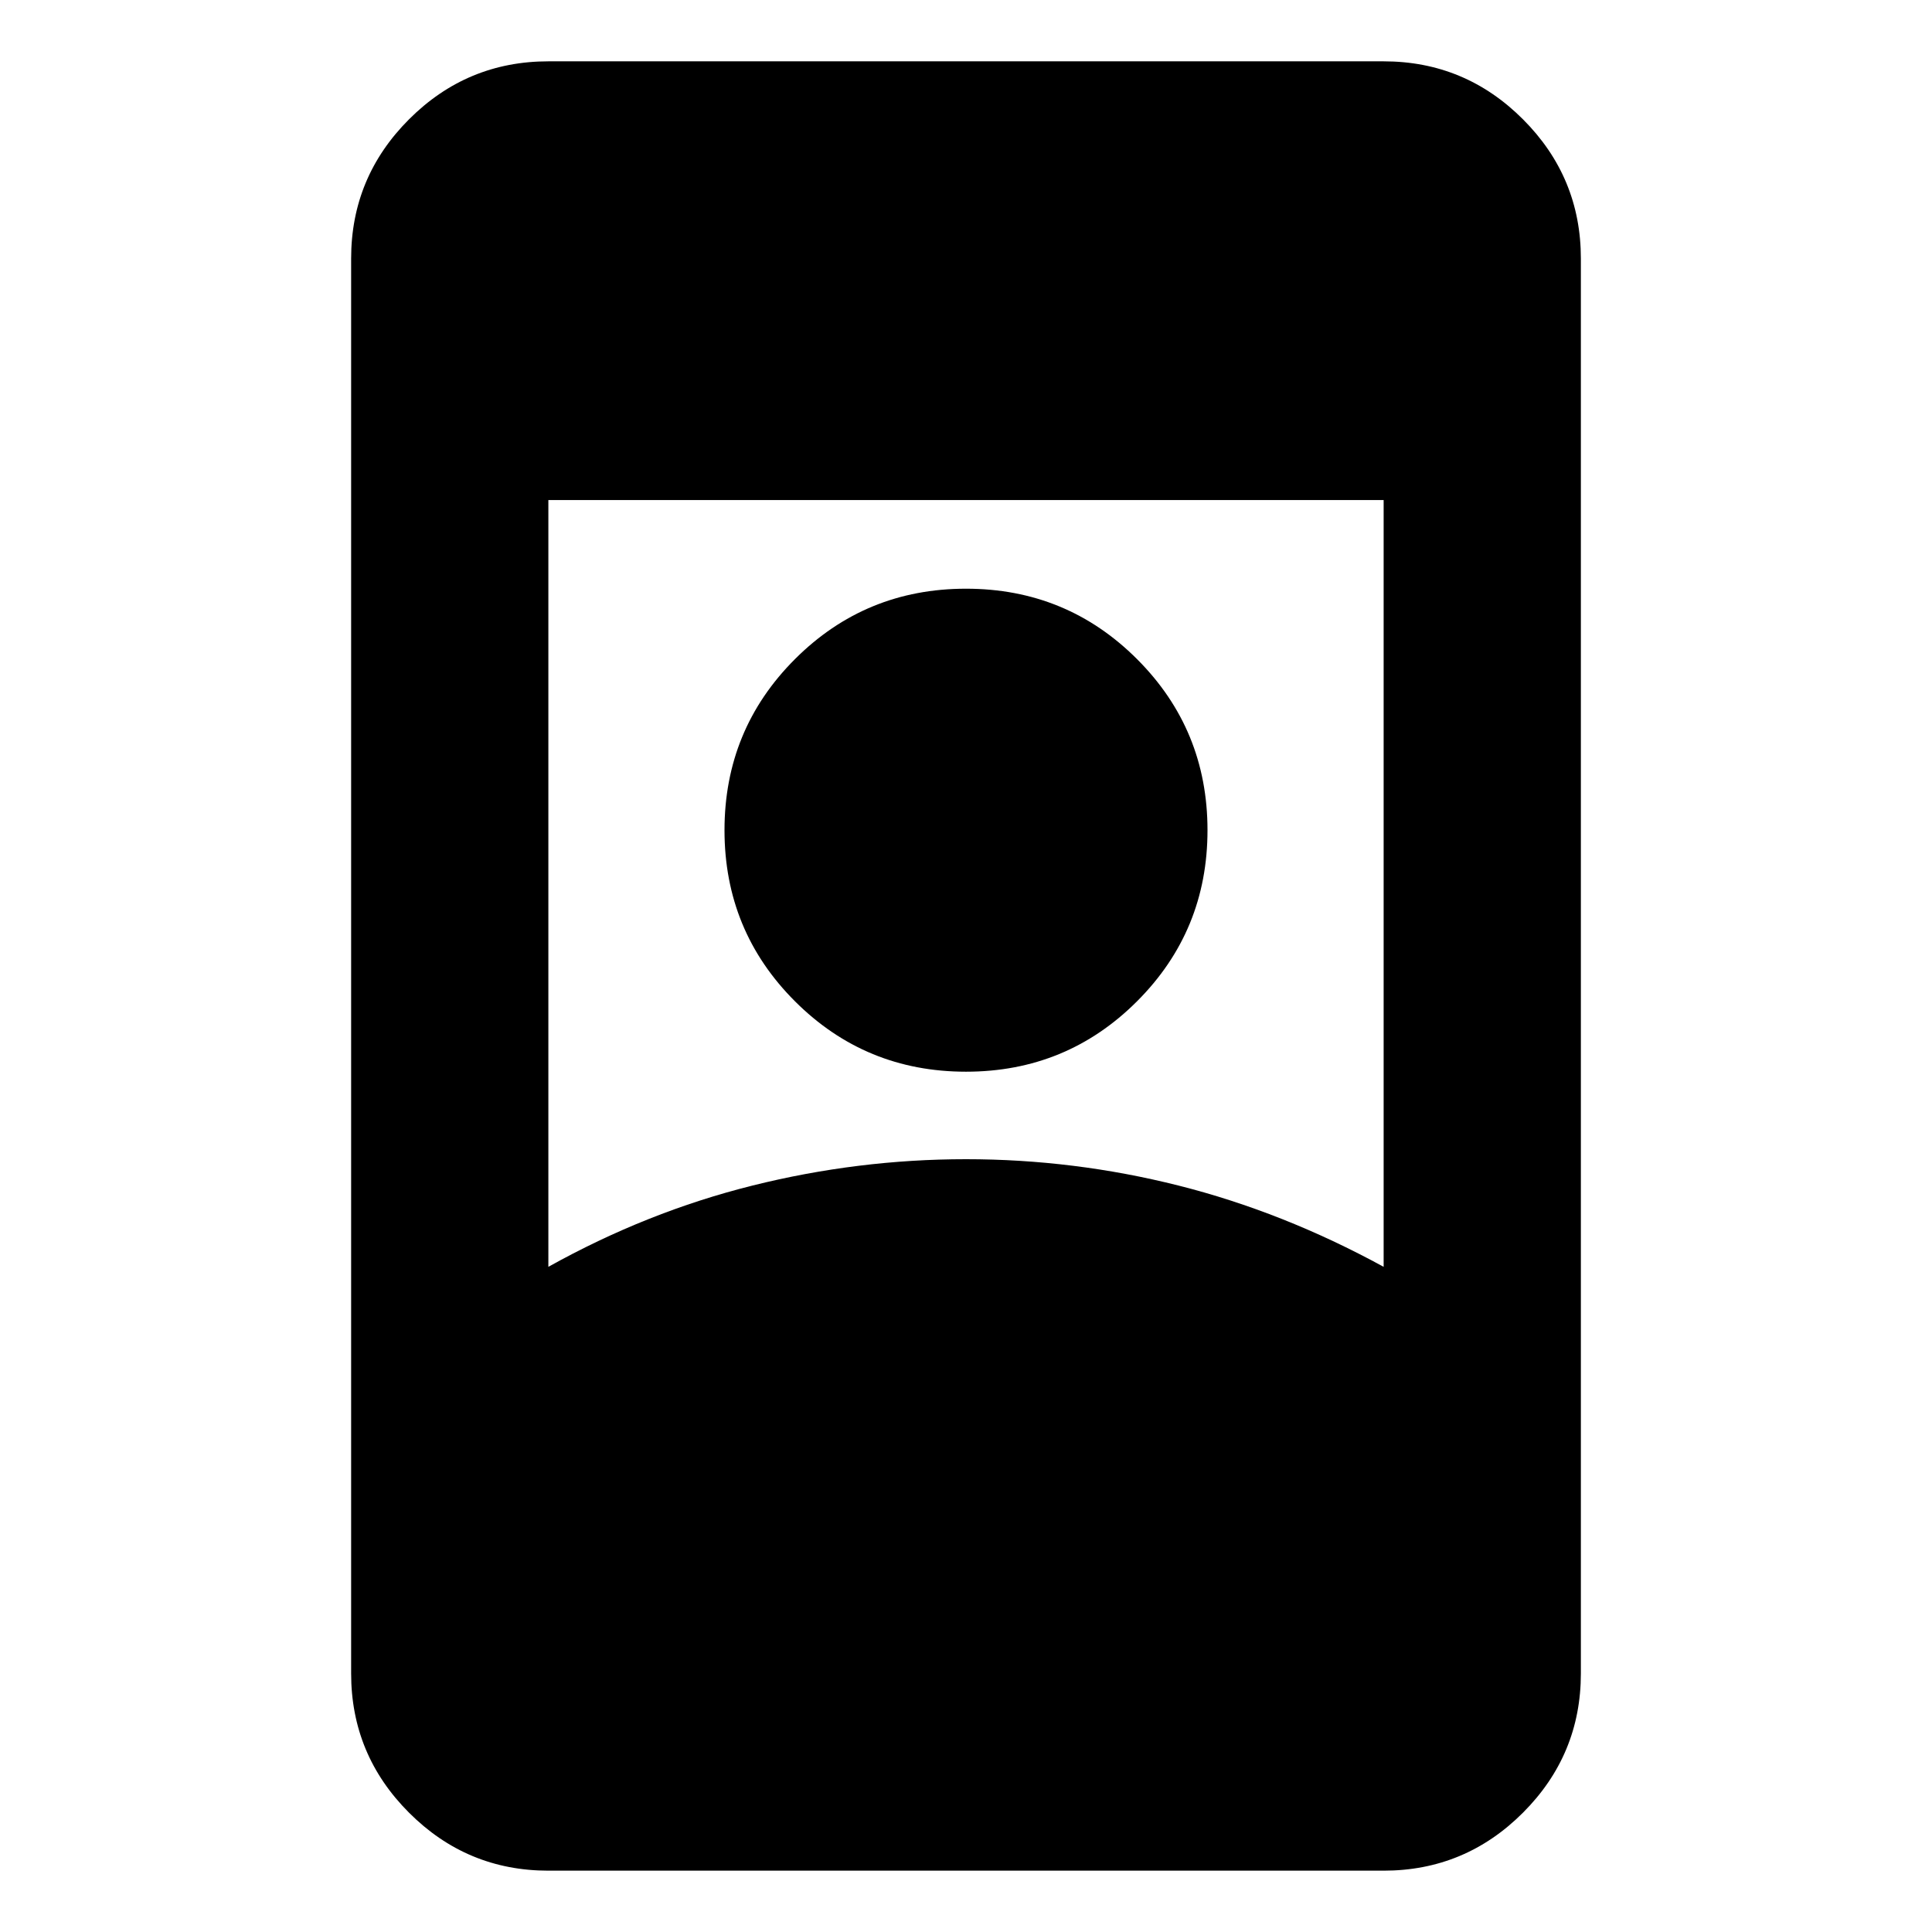 <svg xmlns="http://www.w3.org/2000/svg" height="20" viewBox="0 -960 960 960" width="20"><path d="M272.479-30.477q-40.426 0-69.214-28.788-28.788-28.788-28.788-69.214v-703.042q0-40.426 28.788-69.214 28.788-28.788 69.214-28.788h415.042q40.426 0 69.214 28.788 28.788 28.788 28.788 69.214v703.042q0 40.426-28.788 69.214-28.788 28.788-69.214 28.788H272.479ZM480-384q53.609 0 105.565 13.087 51.956 13.087 101.956 40.391v-380.999H272.479v380.999q49-27.304 101.456-40.391T480-384Zm0-43.478q-50 0-85-35t-35-85q0-50 35-85t85-35q50 0 85 35t35 85q0 50-35 85t-85 35Z"/></svg>